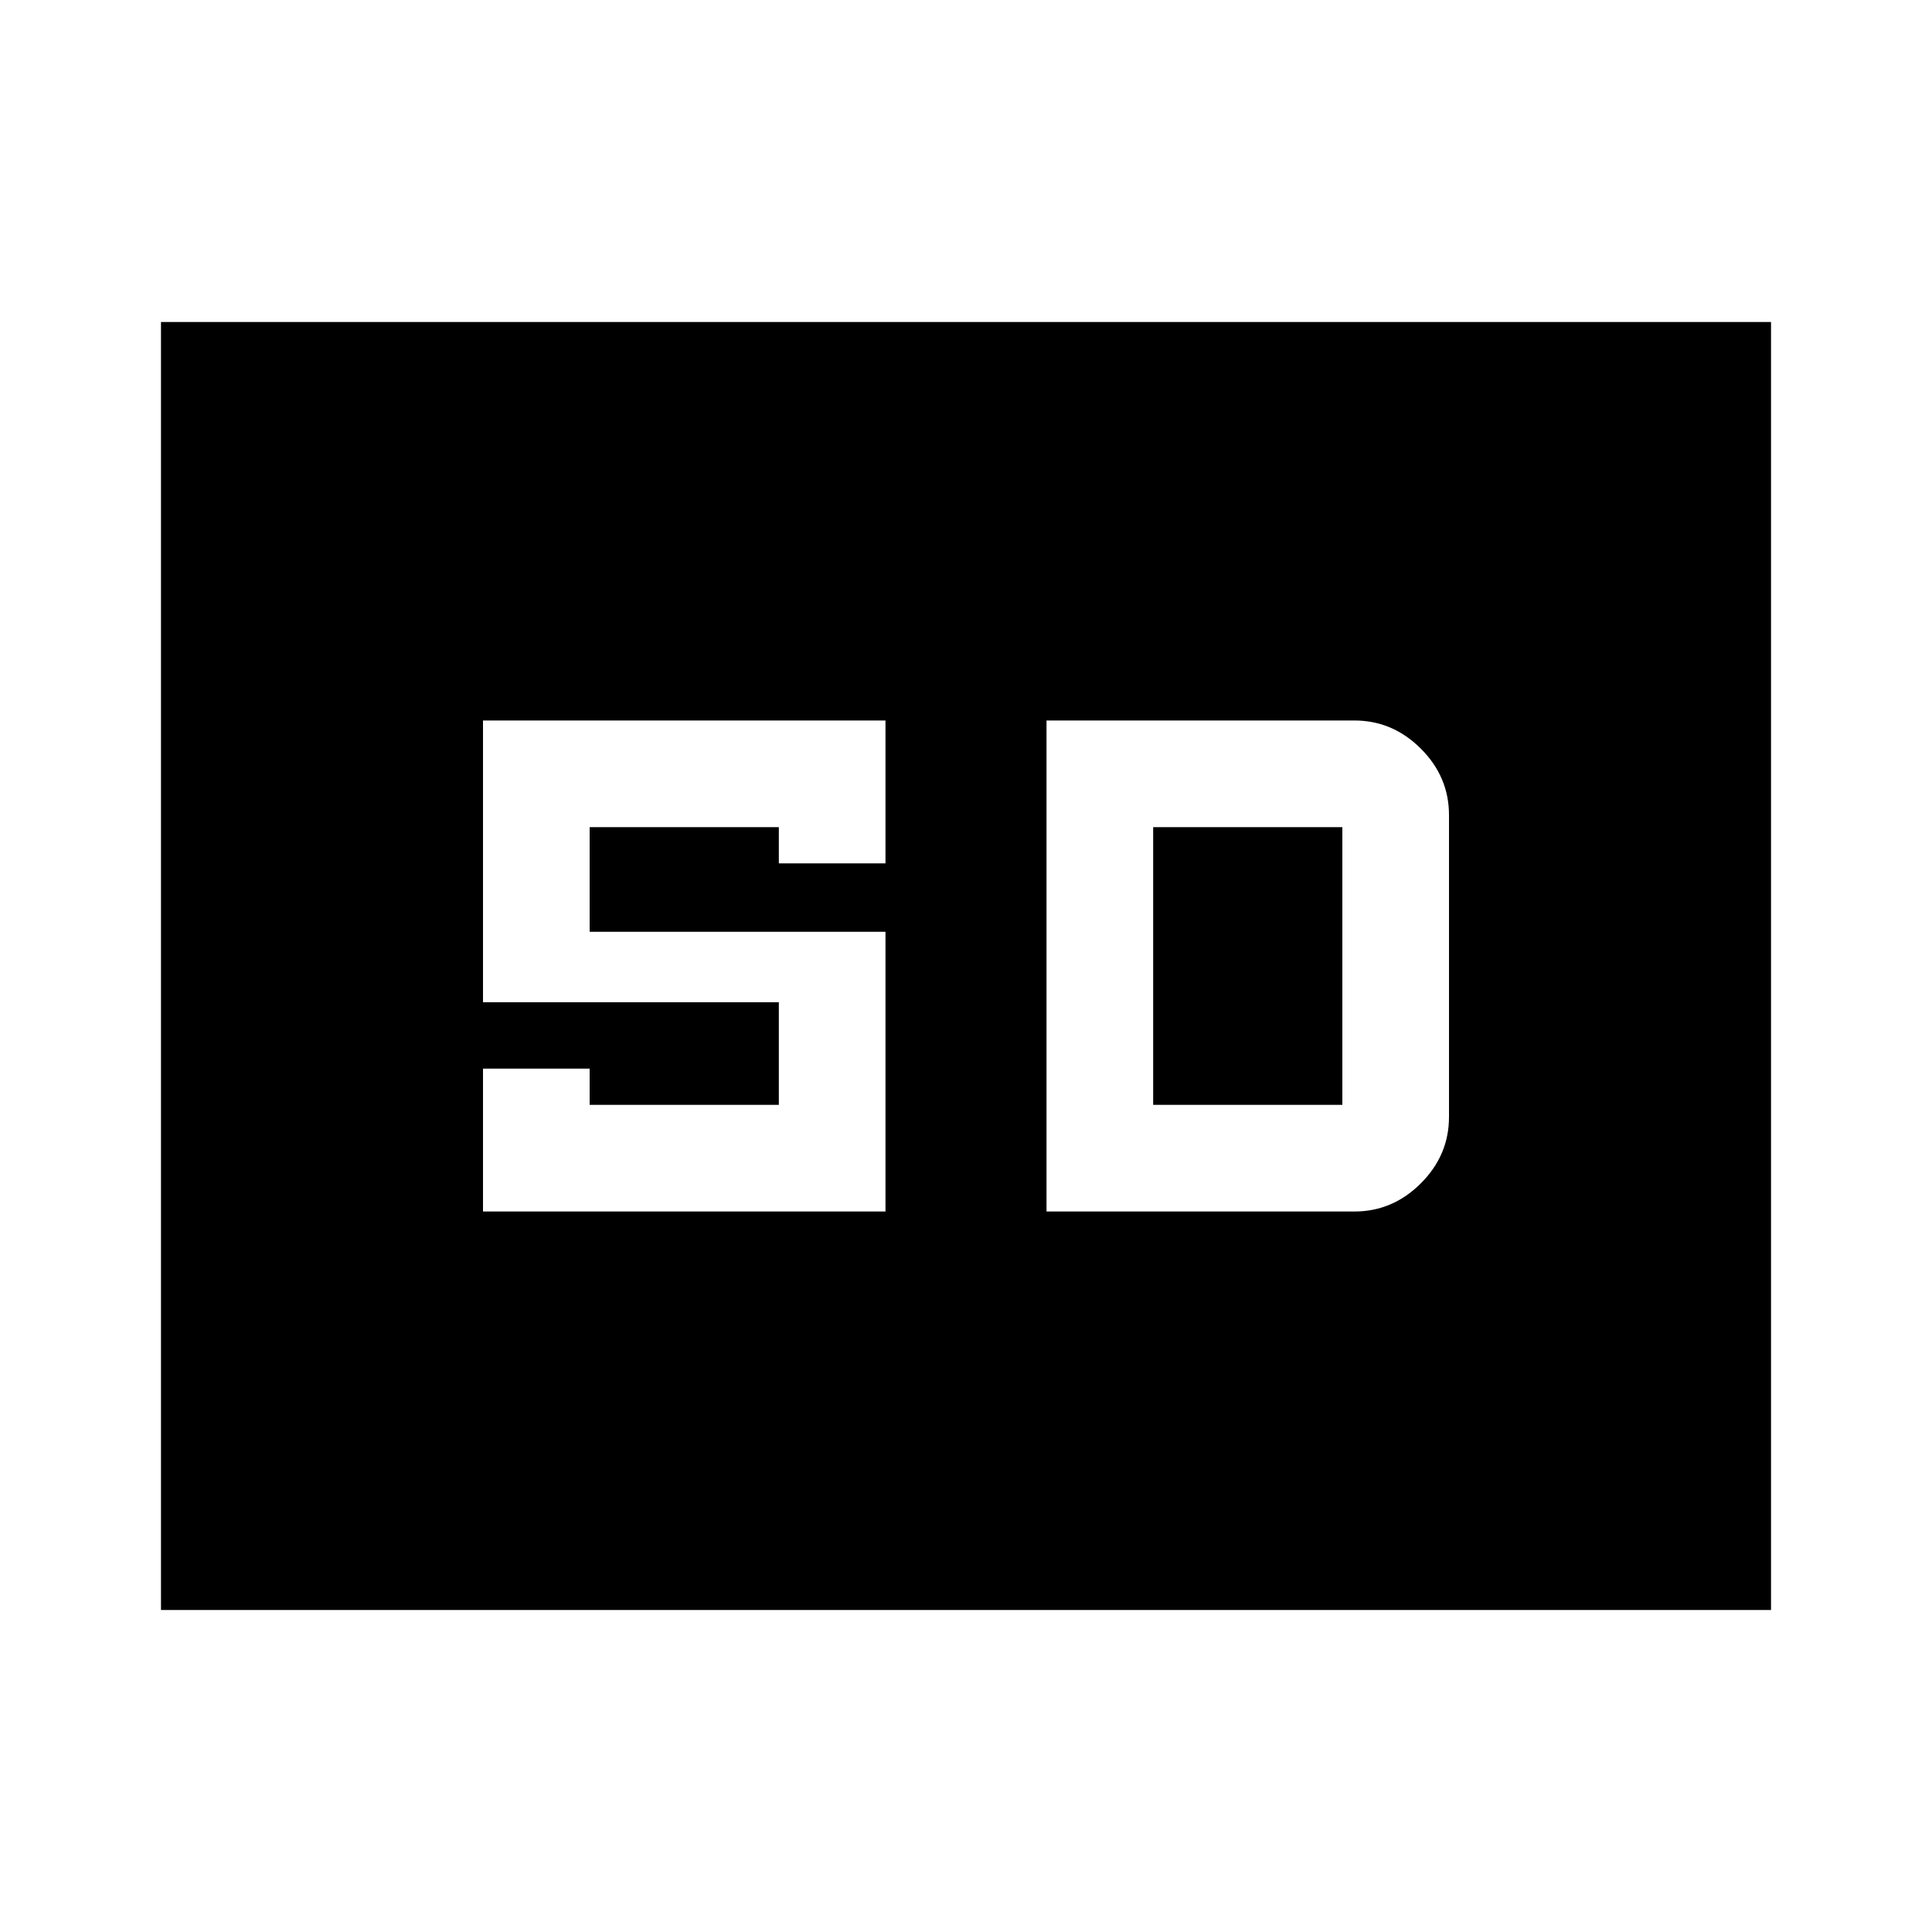 <svg xmlns="http://www.w3.org/2000/svg" height="40" width="40"><path d="M10 25.083h8.333v-5.791h-6.125v-2.167h3.917v.75h2.208v-2.958H10v5.833h6.125v2.125h-3.917v-.75H10Zm11.667 0h6.375q.791 0 1.375-.583.583-.583.583-1.375v-6.25q0-.792-.583-1.375-.584-.583-1.375-.583h-6.375Zm2.208-2.208v-5.75h3.917v5.75ZM3.333 33.333V6.667h33.334v26.666Z"/></svg>
